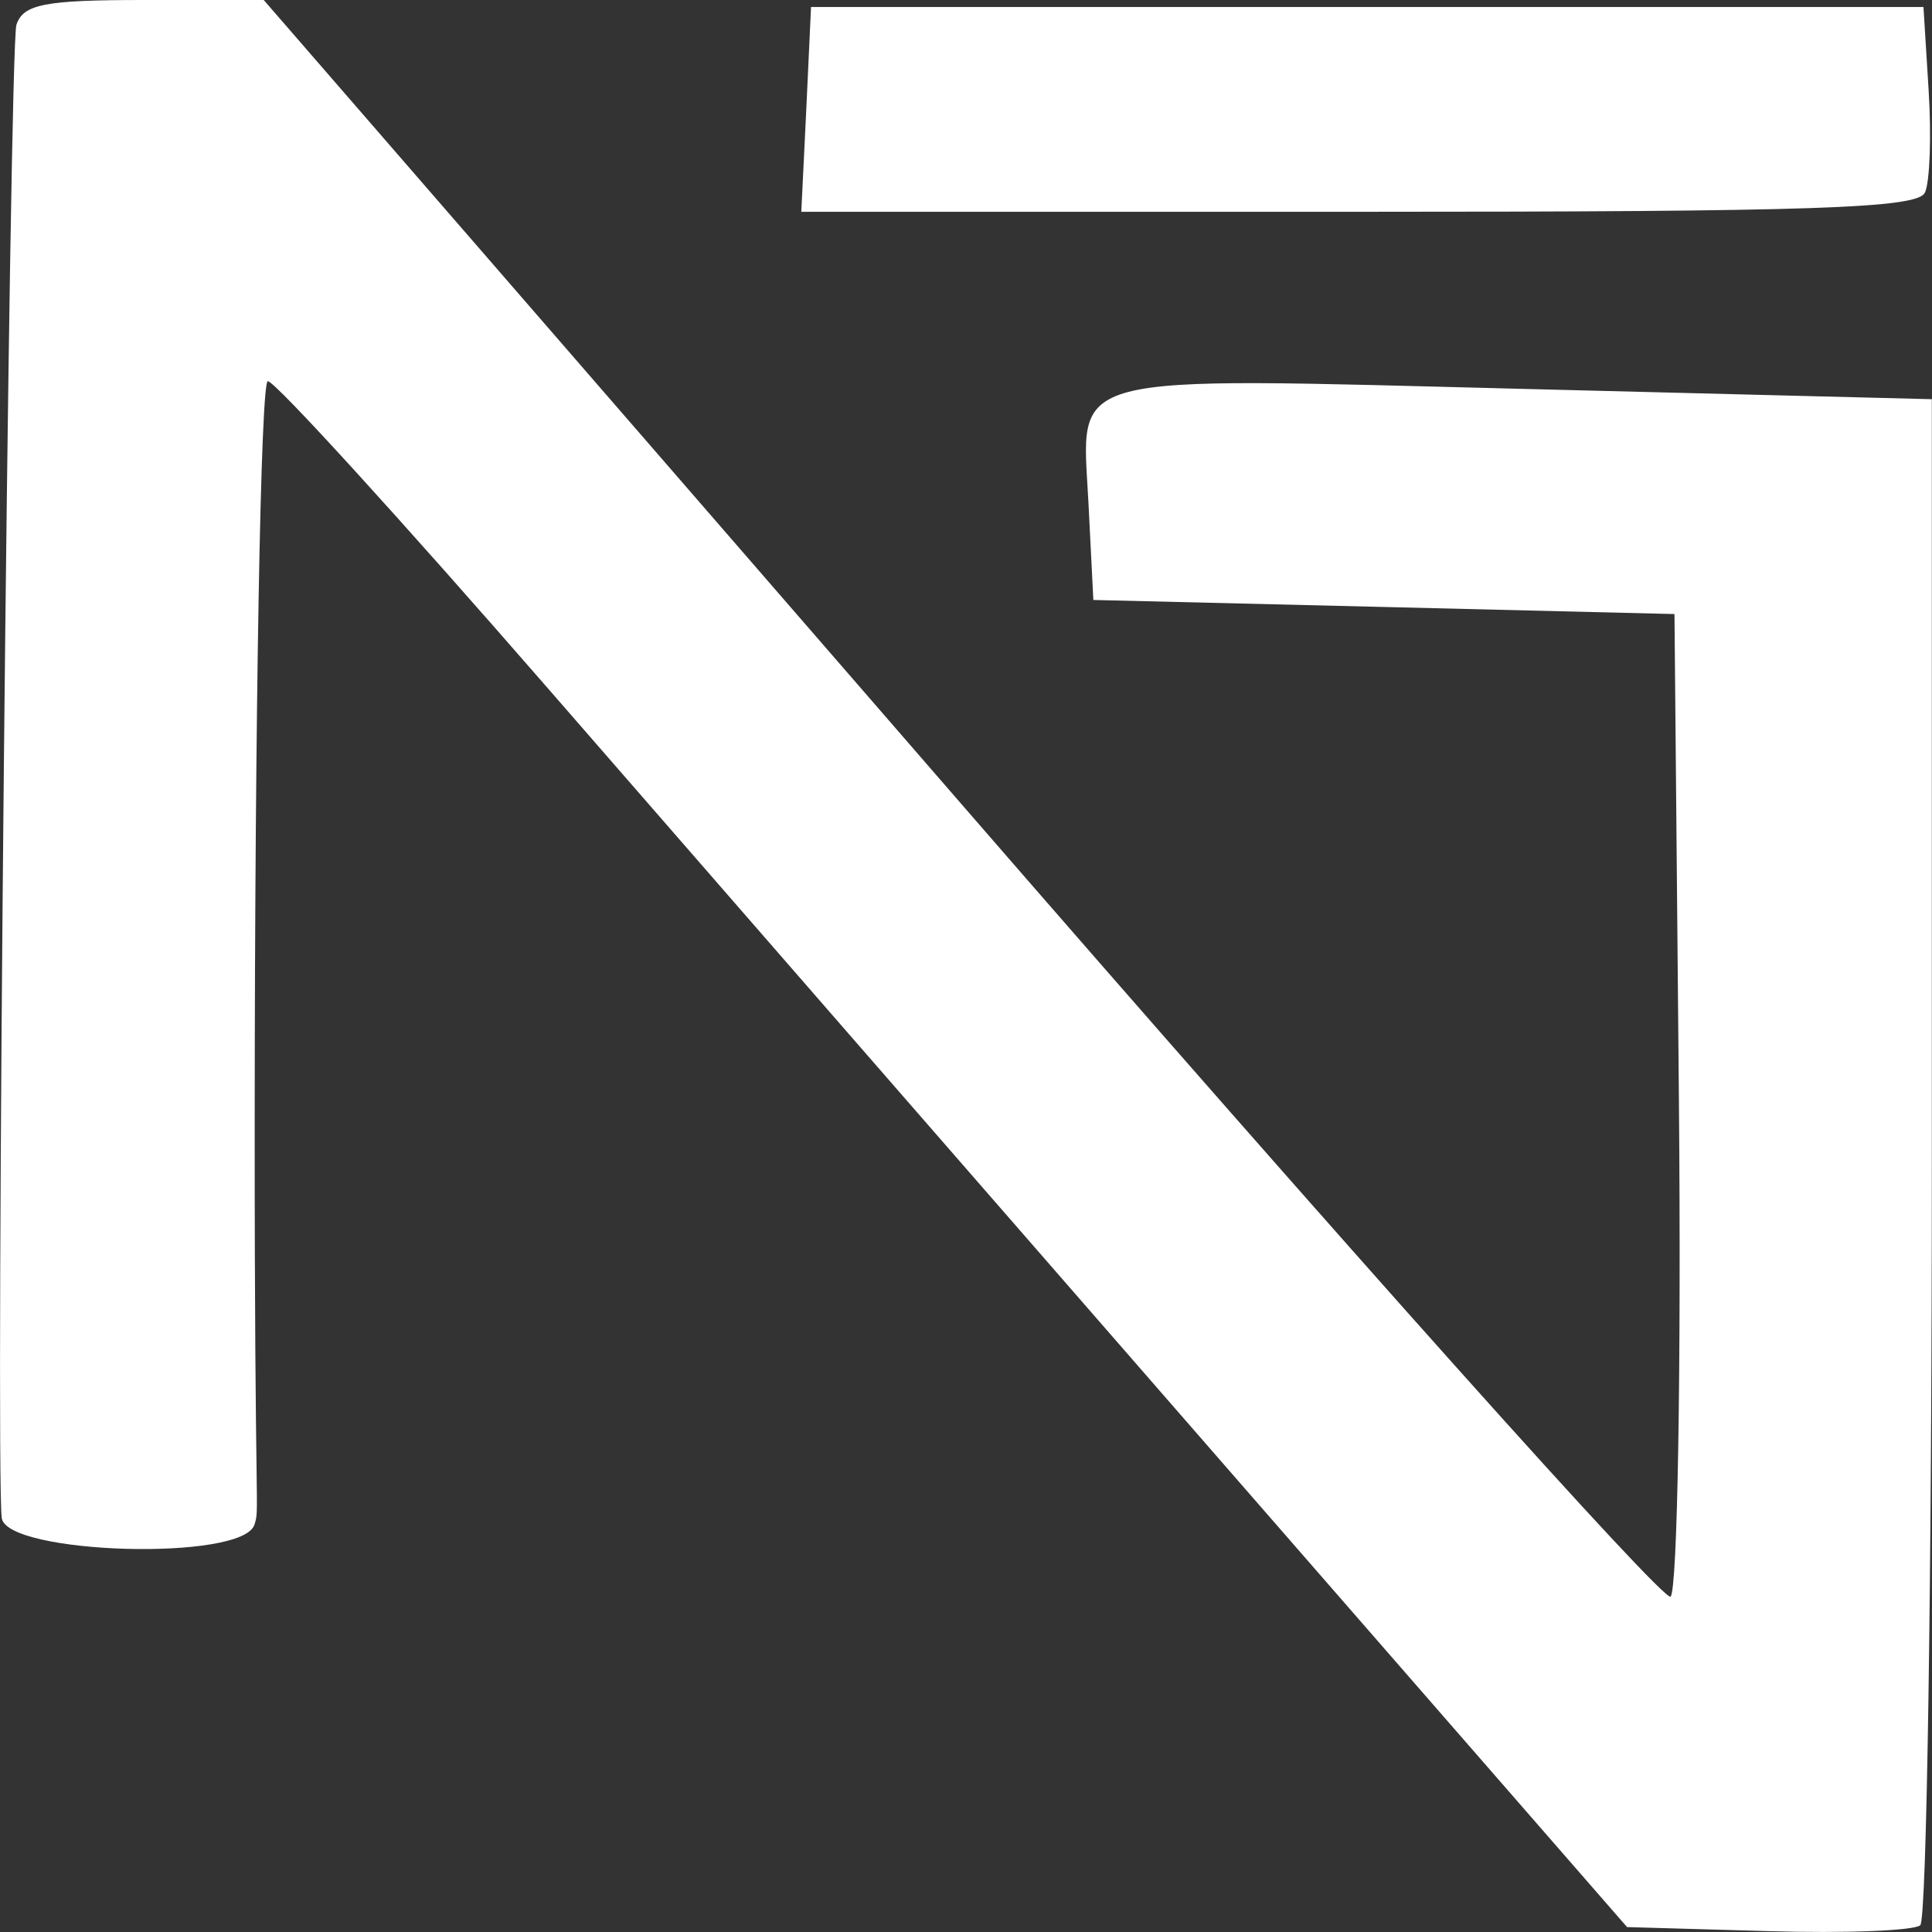 <svg width="24" height="24" viewBox="0 0 24 24" fill="none" xmlns="http://www.w3.org/2000/svg">
<rect x="0" y="0" width="24" height="24" fill="#333333" stroke="none"/>
<path fill-rule="evenodd" clip-rule="evenodd" d="M23.854 23.916C23.935 23.849 23.998 19.556 23.998 14.377V4.959L18.923 4.831C13.13 4.685 13.438 4.605 13.521 6.244L13.582 7.453L17.19 7.54L20.801 7.628L20.856 13.667C20.886 16.988 20.839 19.763 20.752 19.834C20.665 19.903 16.699 15.469 11.935 9.979L3.276 0H1.792C0.554 0 0.289 0.052 0.204 0.308C0.115 0.575 -0.061 18.288 0.022 18.859C0.087 19.307 3.017 19.4 3.161 18.939C3.229 18.722 3.161 18.939 3.164 13.9C3.166 8.86 3.238 4.735 3.327 4.735C3.416 4.735 4.968 6.439 6.781 8.522C8.593 10.605 12.357 14.926 15.145 18.125L20.212 23.939L21.961 23.989C22.923 24.018 23.776 23.984 23.854 23.916ZM23.913 2.391C23.973 2.259 23.994 1.686 23.958 1.119L23.894 0.087H16.985H10.075L10.016 1.359L9.954 2.631H16.879C22.533 2.631 23.824 2.588 23.911 2.393L23.913 2.391Z" fill="white"/>
</svg>
